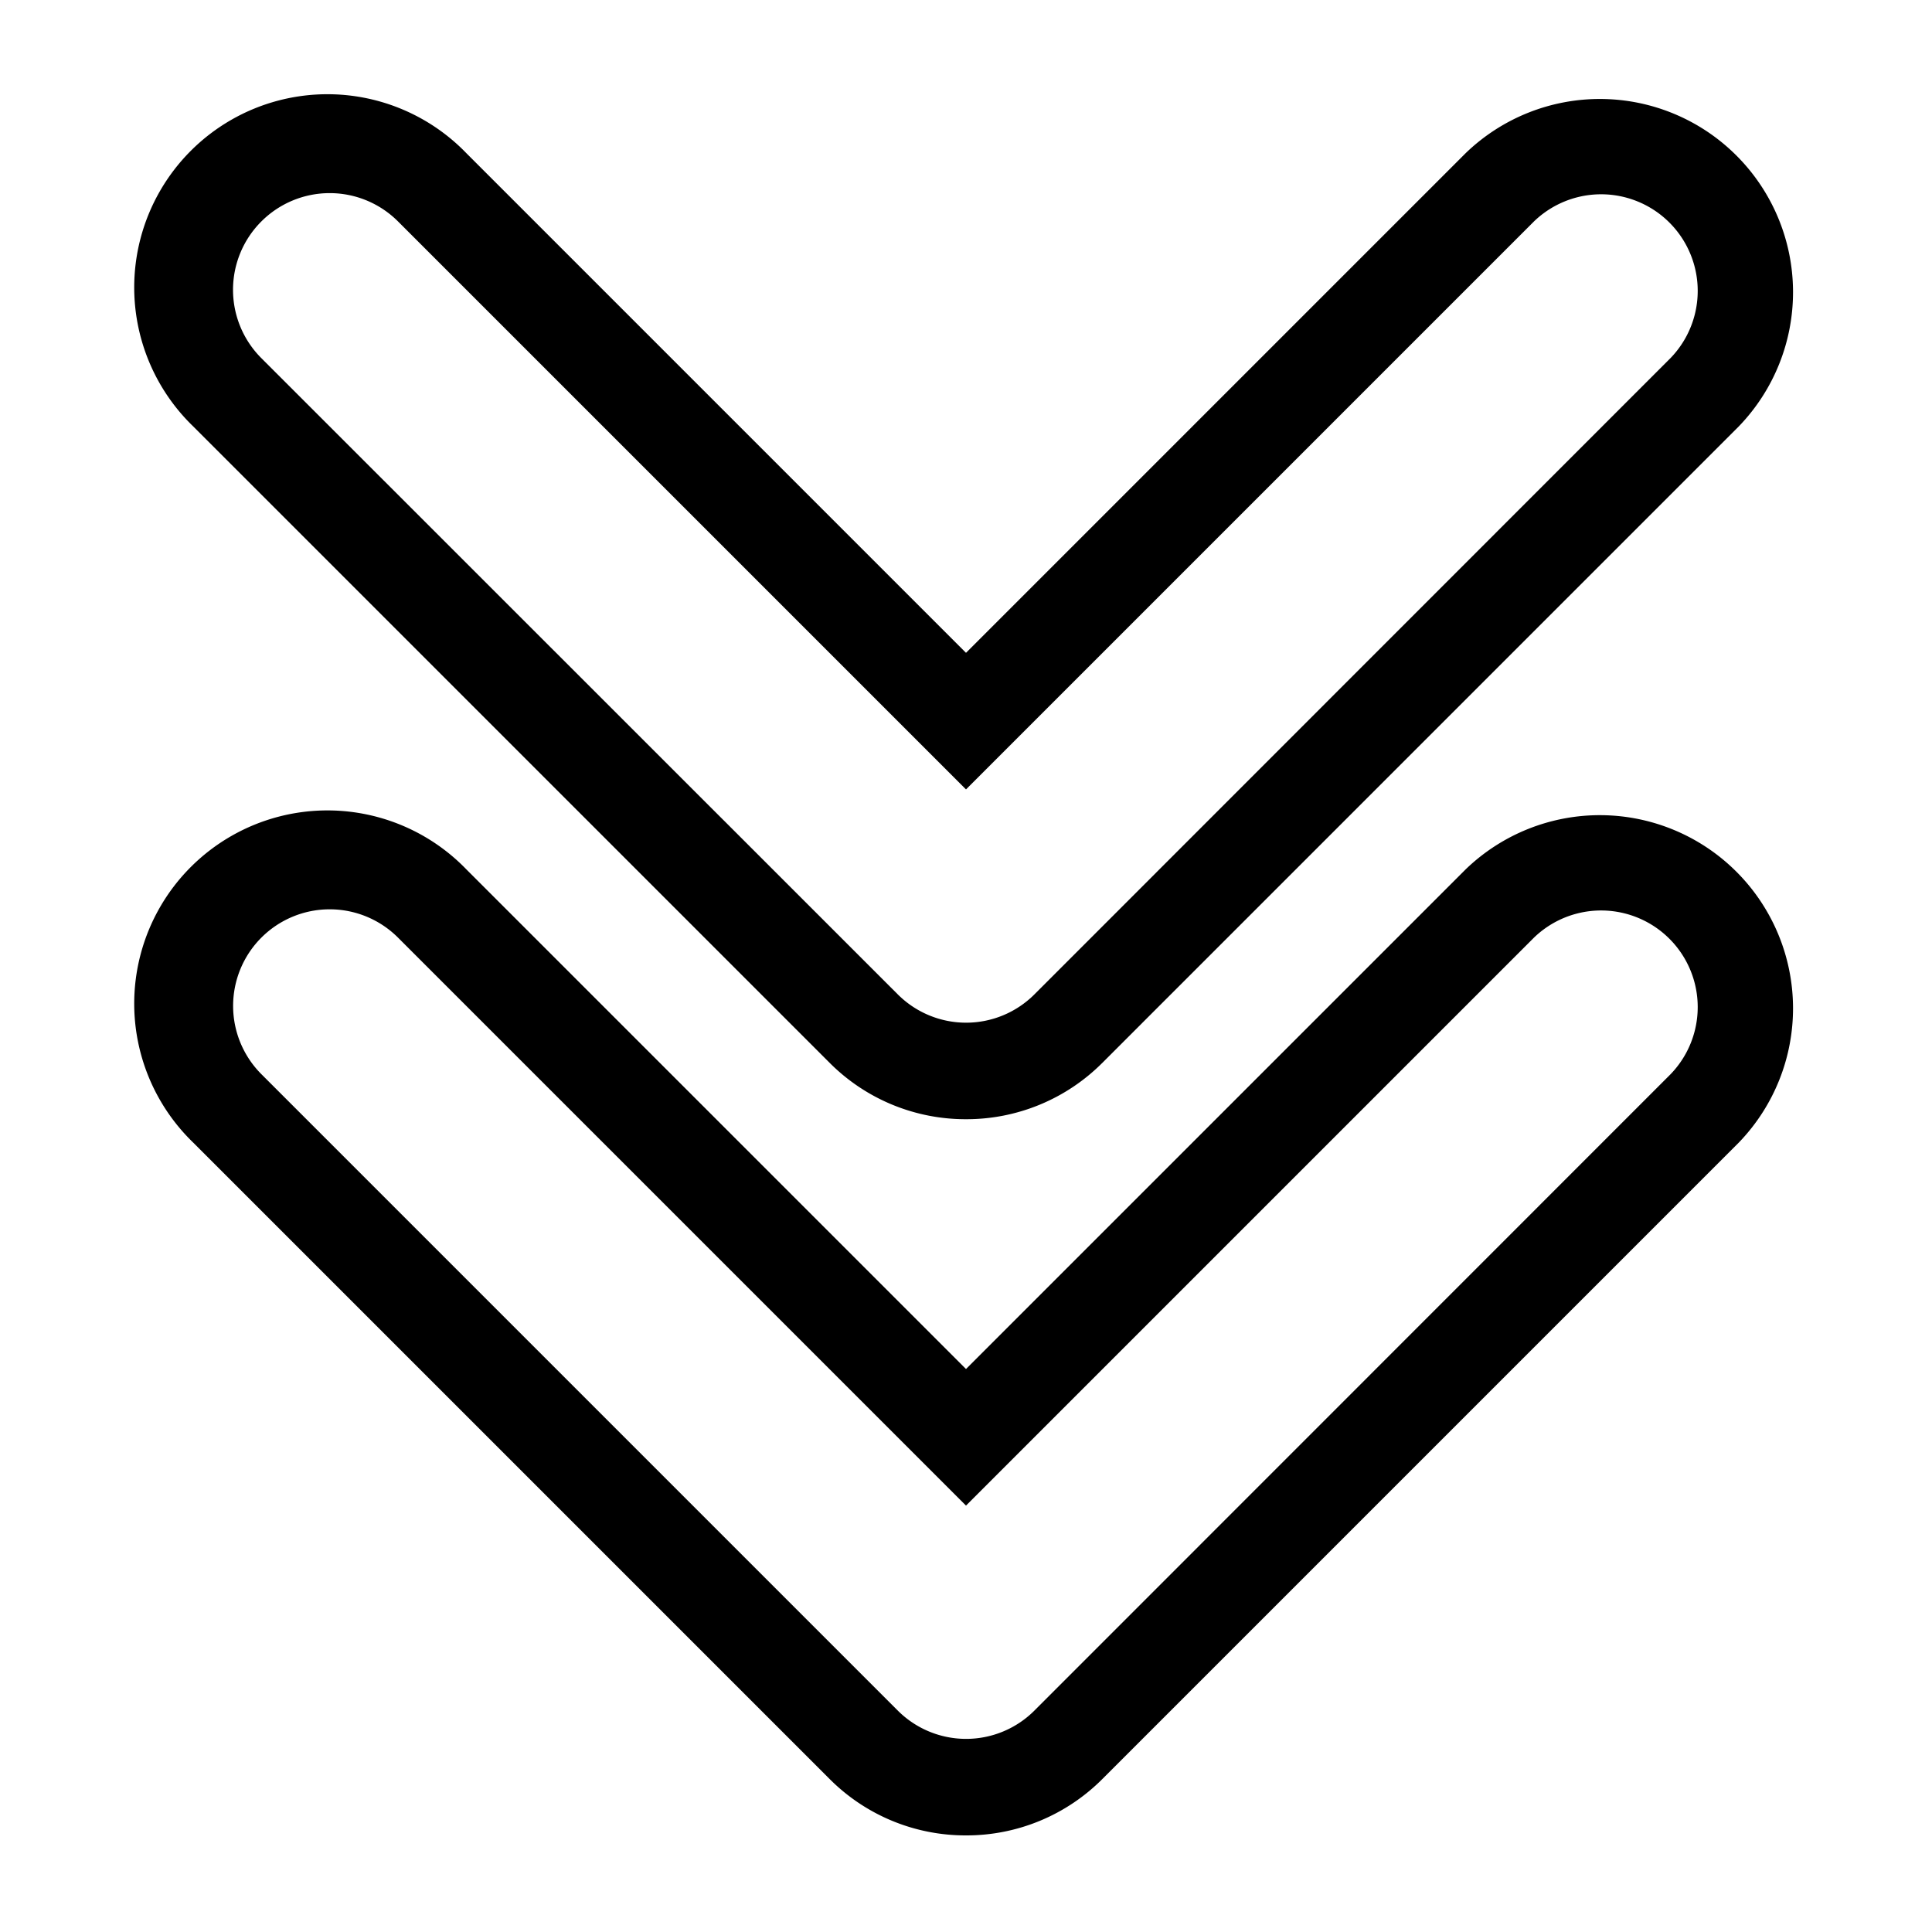 <svg height='300px' width='300px' fill="#000000" xmlns="http://www.w3.org/2000/svg" data-name="Layer 1" viewBox="0 0 100 100" x="0px" y="0px">
	<title>Noun_Project_20Icon_5px_grid_merged</title>
	<path d="M50,95a9.93,9.93,0,0,0,7.07-2.93L90,59.14A10,10,0,0,0,75.86,45L50,70.86,24.14,45A10,10,0,1,0,10,59.14L42.93,92.07A9.93,9.93,0,0,0,50,95ZM13.53,48.53a5,5,0,0,1,7.07,0L50,77.93l29.4-29.4a5,5,0,0,1,7.07,7.07L53.54,88.54a5,5,0,0,1-7.07,0L13.53,55.6A5,5,0,0,1,13.53,48.53Z"/>
	<path d="M50,57.93A9.93,9.93,0,0,0,57.07,55L90,22.07A10,10,0,0,0,75.86,7.93L50,33.79,24.14,7.93A10,10,0,1,0,10,22.07L42.93,55A9.93,9.93,0,0,0,50,57.93ZM13.53,11.46a5,5,0,0,1,7.07,0L50,40.86l29.4-29.4a5,5,0,0,1,7.07,7.07L53.54,51.47a5,5,0,0,1-7.07,0L13.53,18.54A5,5,0,0,1,13.53,11.46Z"/>
</svg>